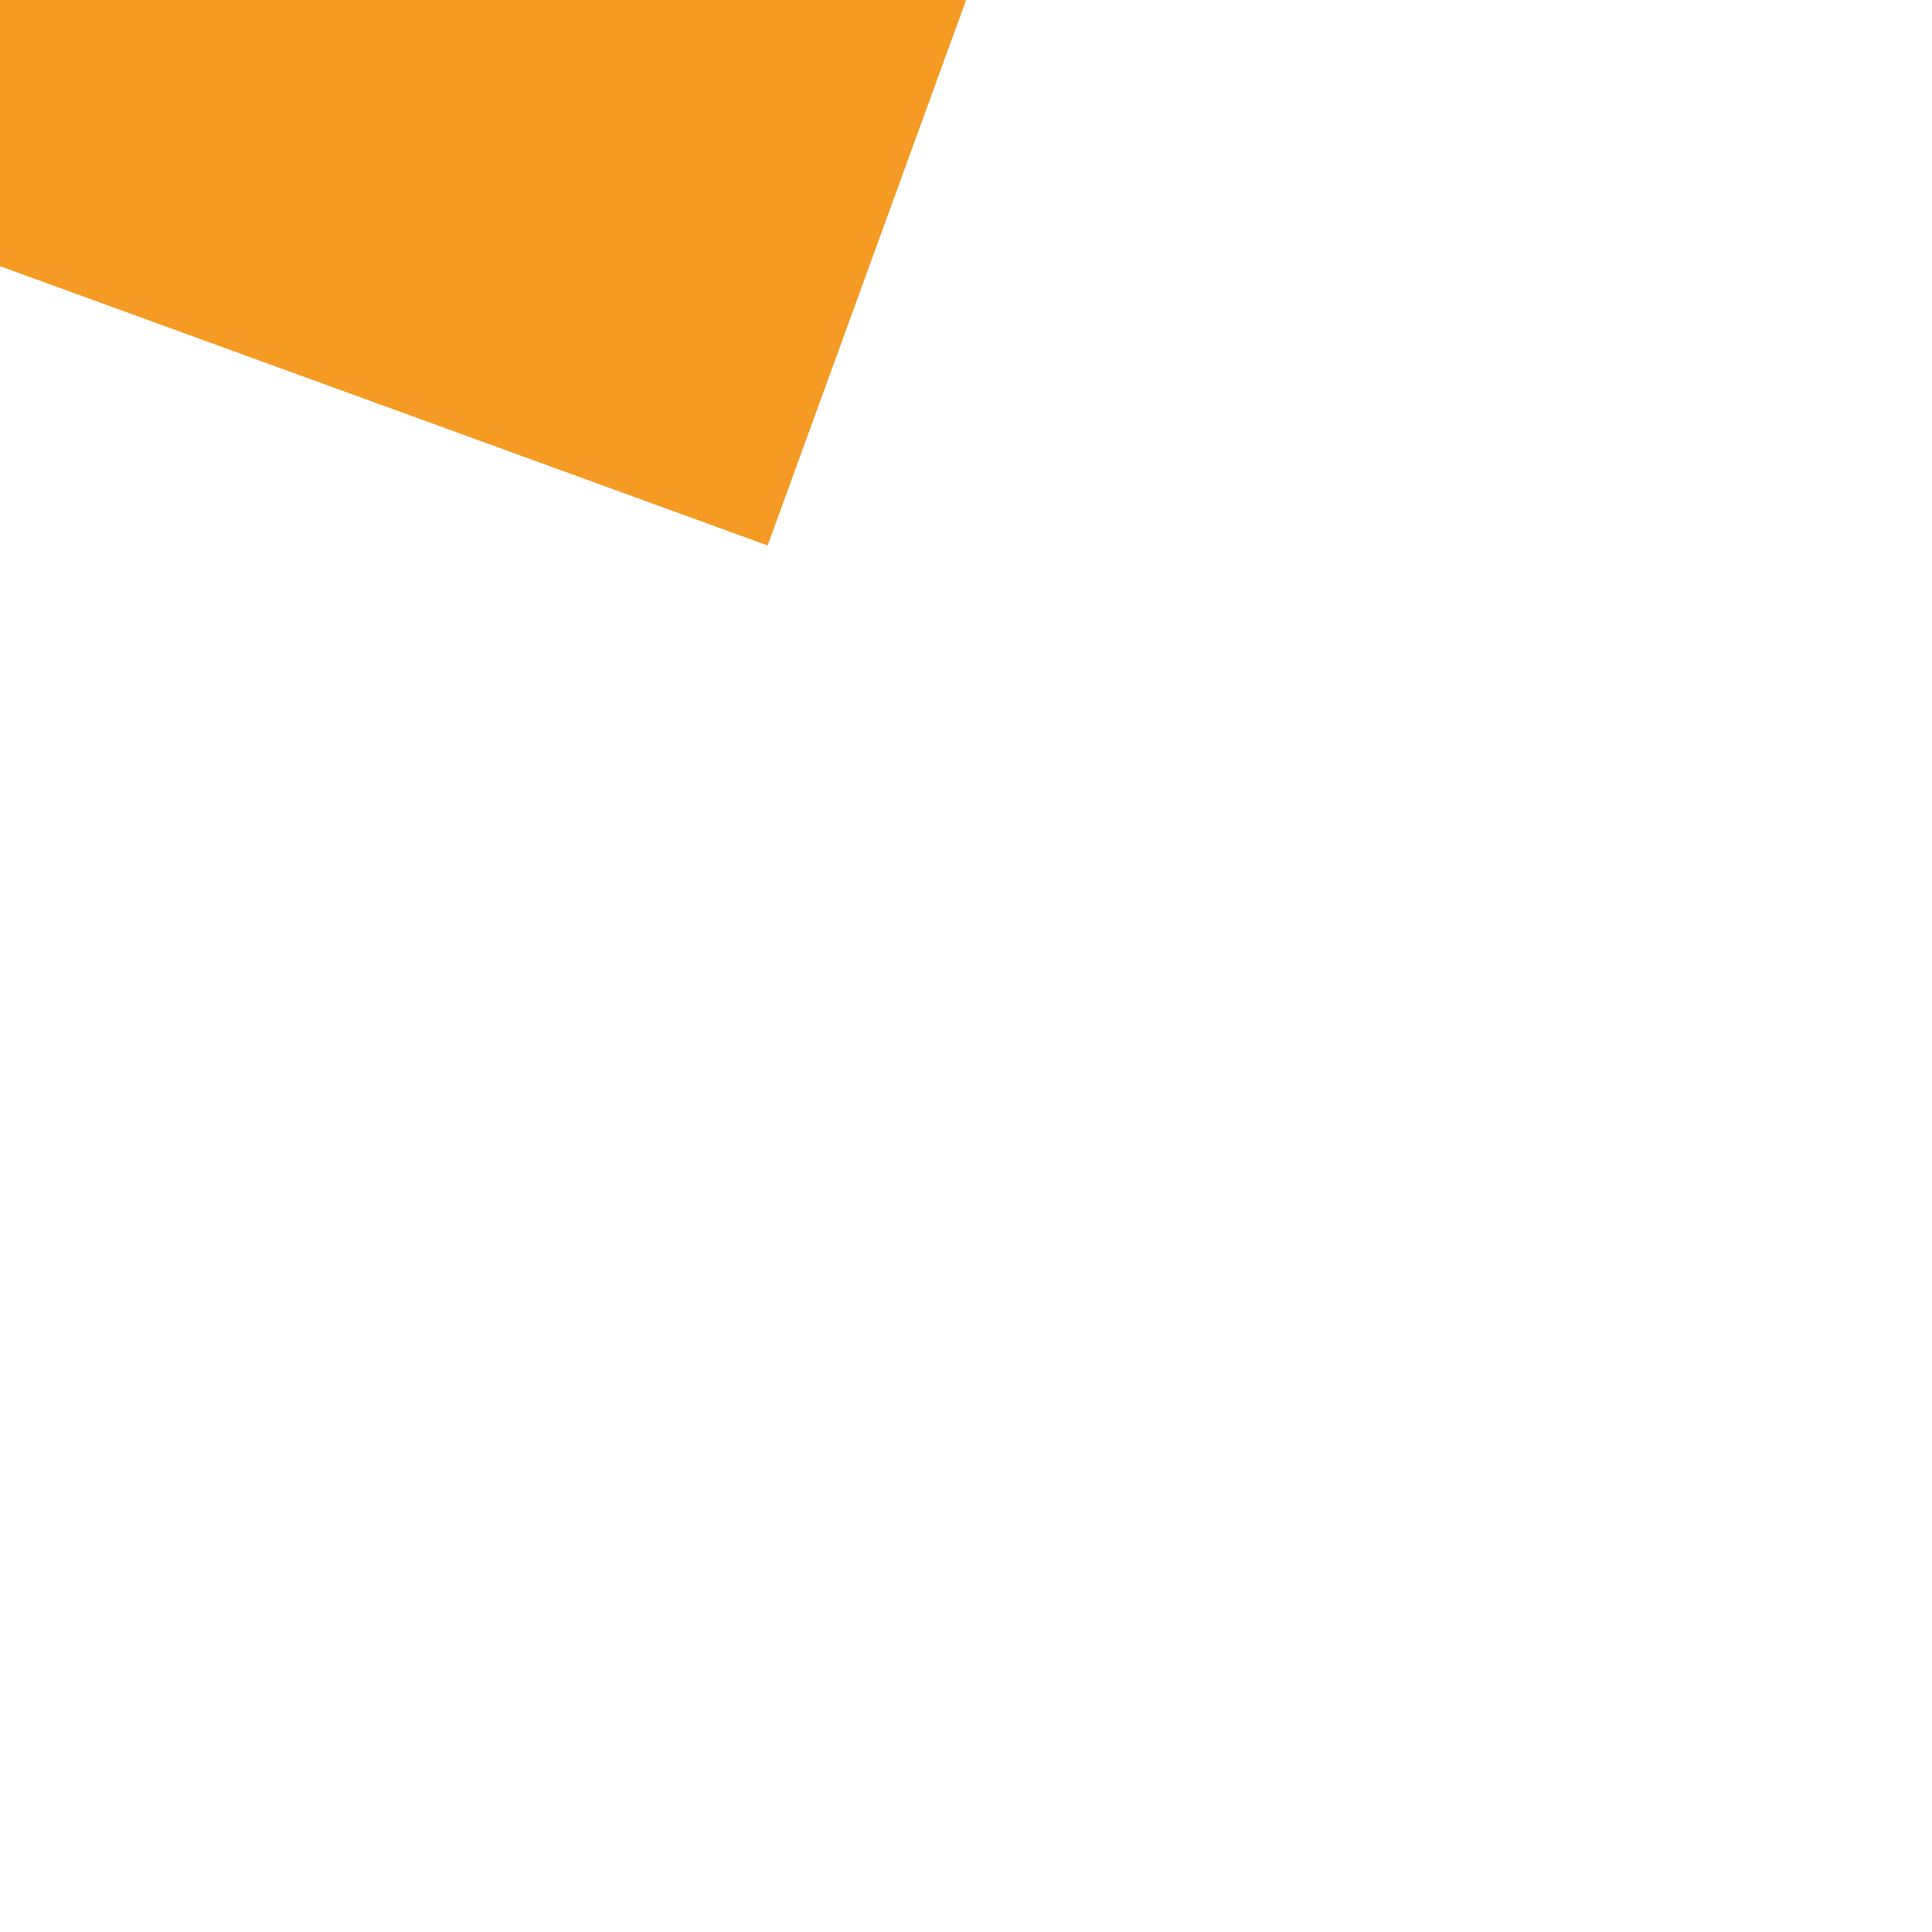 ﻿<?xml version="1.0" encoding="utf-8"?>
<svg version="1.1" xmlns:xlink="http://www.w3.org/1999/xlink" width="6px" height="6px" preserveAspectRatio="xMinYMid meet" viewBox="1632 167  6 4" xmlns="http://www.w3.org/2000/svg">
  <path d="M 1648 160.4  L 1657 151.5  L 1648 142.6  L 1648 160.4  Z " fill-rule="nonzero" fill="#f59a23" stroke="none" transform="matrix(0.342 -0.94 0.94 0.342 935.84 1640.048 )" />
  <path d="M 1622 151.5  L 1650 151.5  " stroke-width="3" stroke-dasharray="9,3" stroke="#f59a23" fill="none" transform="matrix(0.342 -0.94 0.94 0.342 935.84 1640.048 )" />
</svg>
